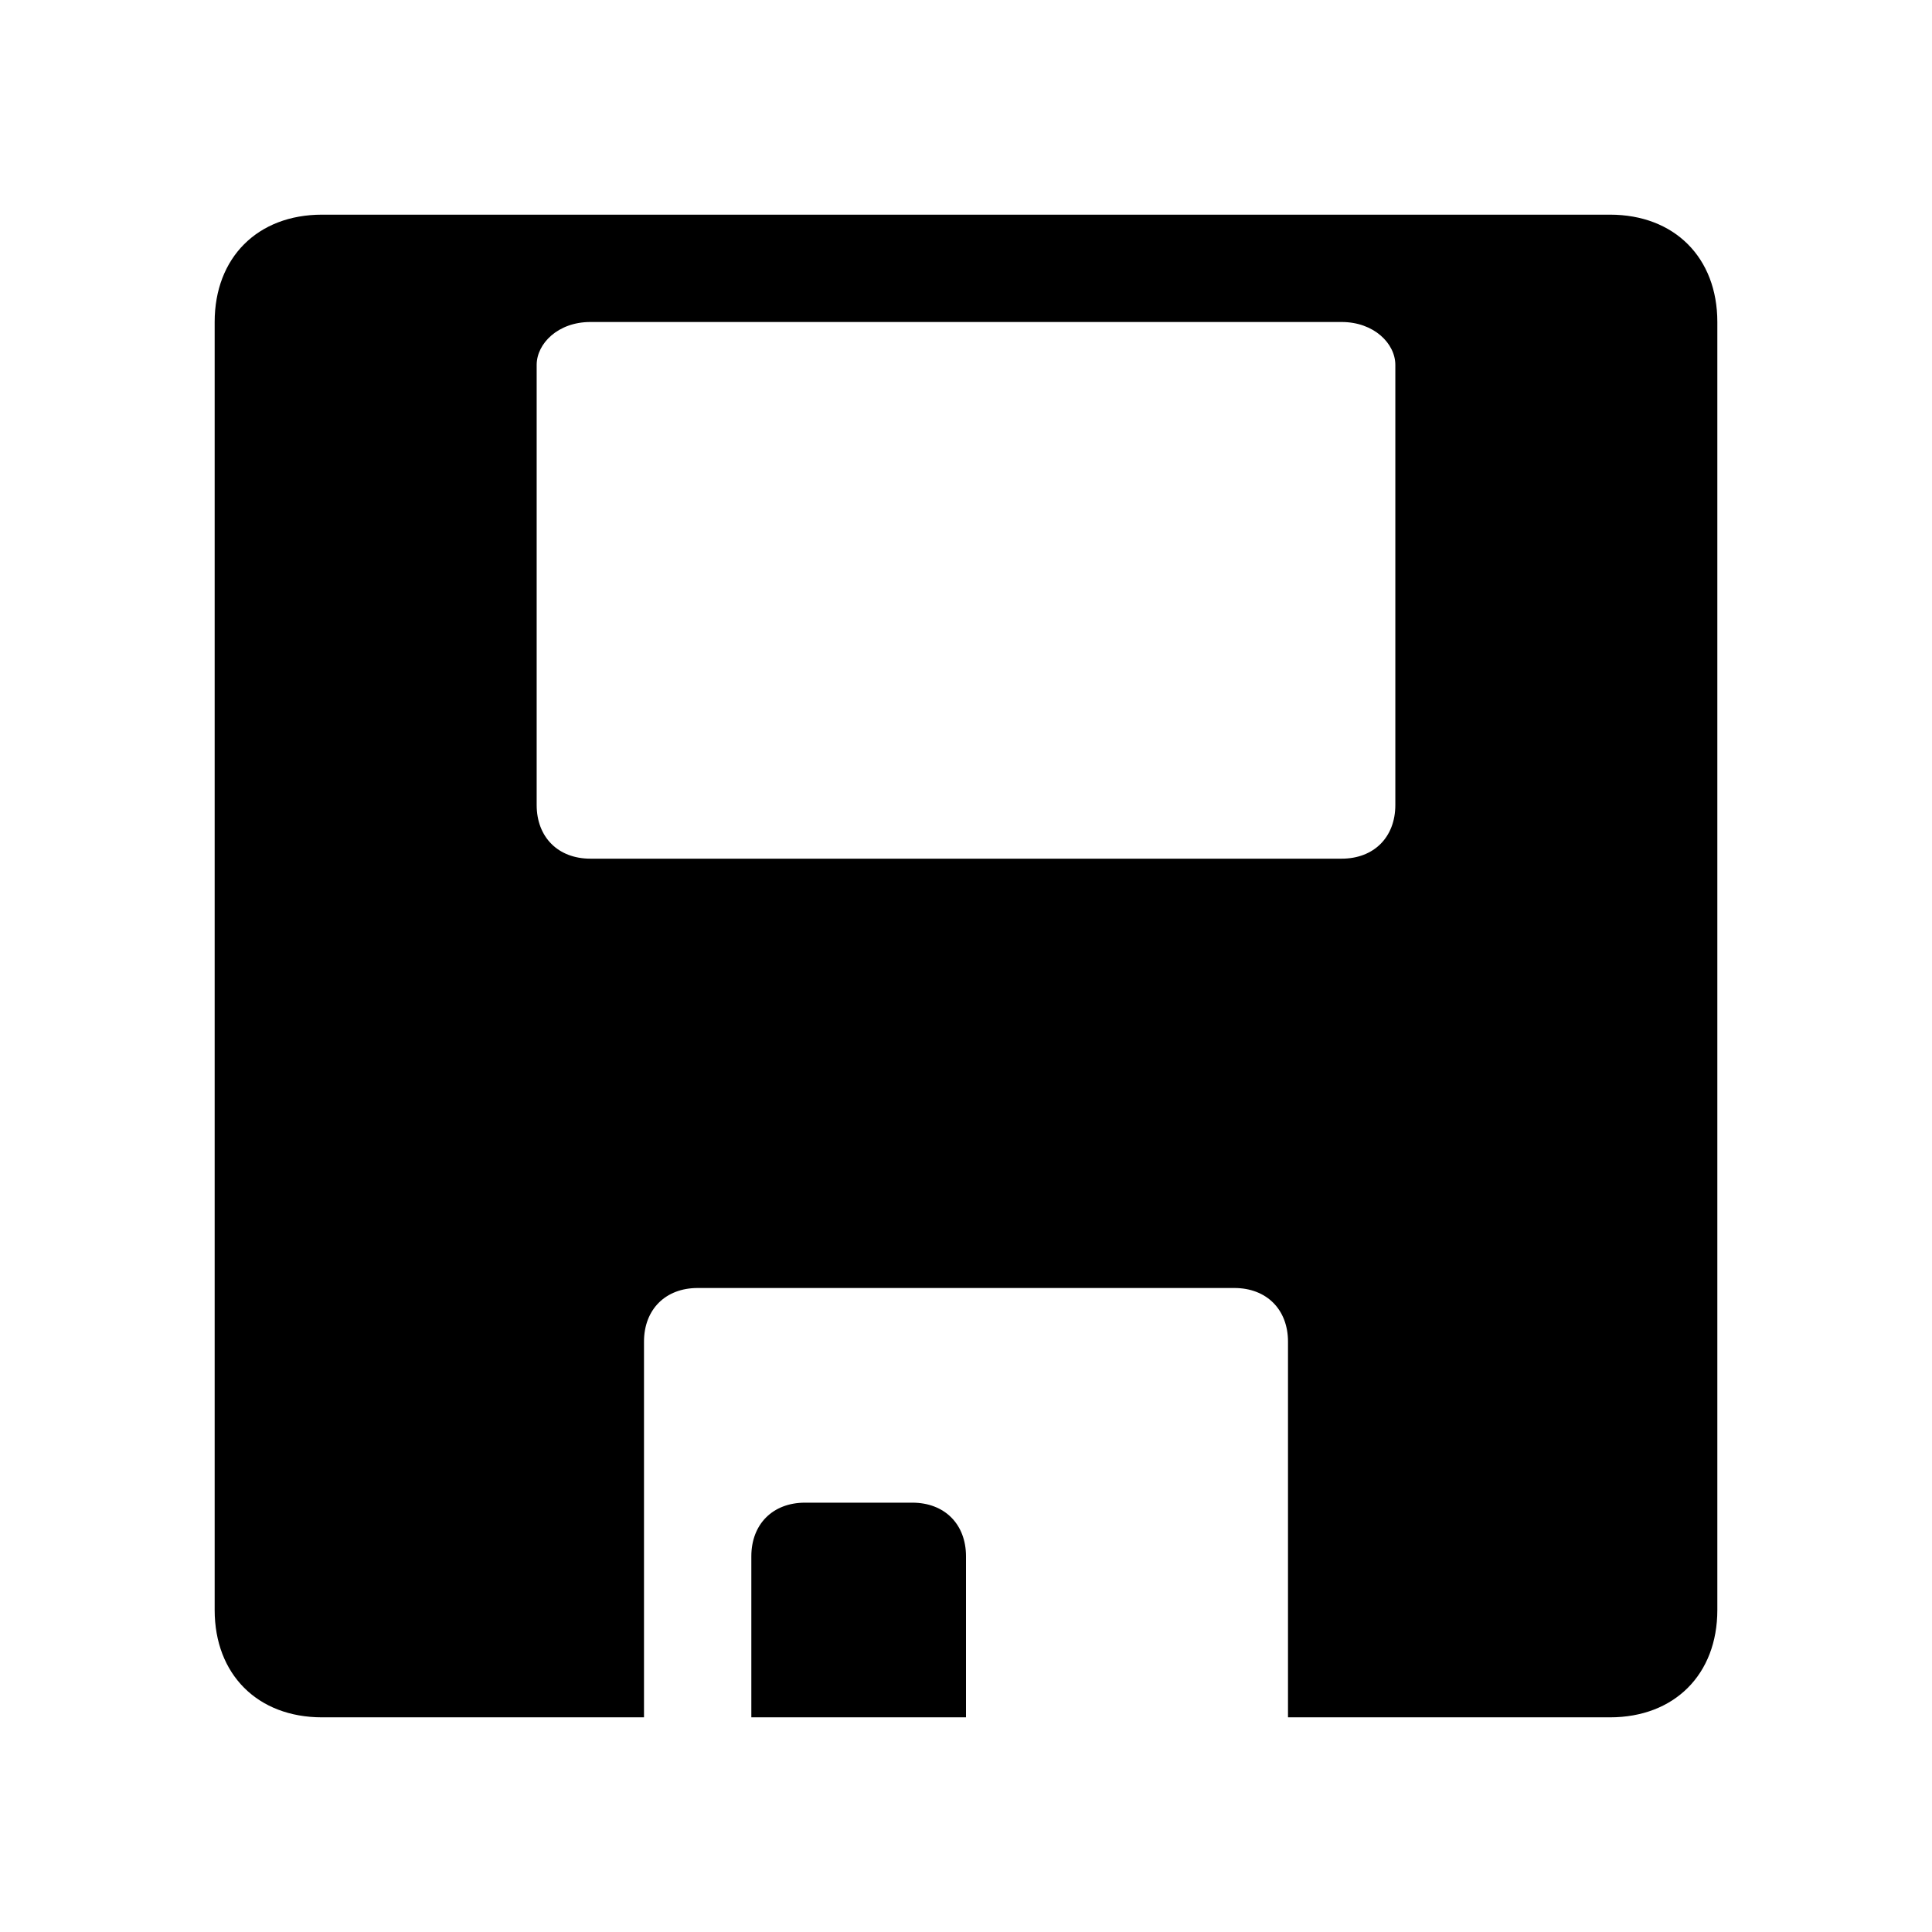 <svg xmlns="http://www.w3.org/2000/svg" width="18px" height="18px">
	<path d="M15,16h-3v-3.5c0-0.3-0.2-0.5-0.5-0.5h-5C6.2,12,6,12.2,6,12.5V16H3c-0.6,0-1-0.4-1-1V3
		c0-0.6,0.4-1,1-1h12c0.6,0,1,0.4,1,1v12C16,15.6,15.6,16,15,16z M13,3.4C13,3.2,12.8,3,12.5,3h-7C5.2,3,5,3.2,5,3.4v4.1
		C5,7.8,5.2,8,5.5,8h7C12.8,8,13,7.8,13,7.5V3.4z M7.5,14h1C8.8,14,9,14.2,9,14.5V16H7v-1.5C7,14.2,7.2,14,7.5,14z"/>
</svg>